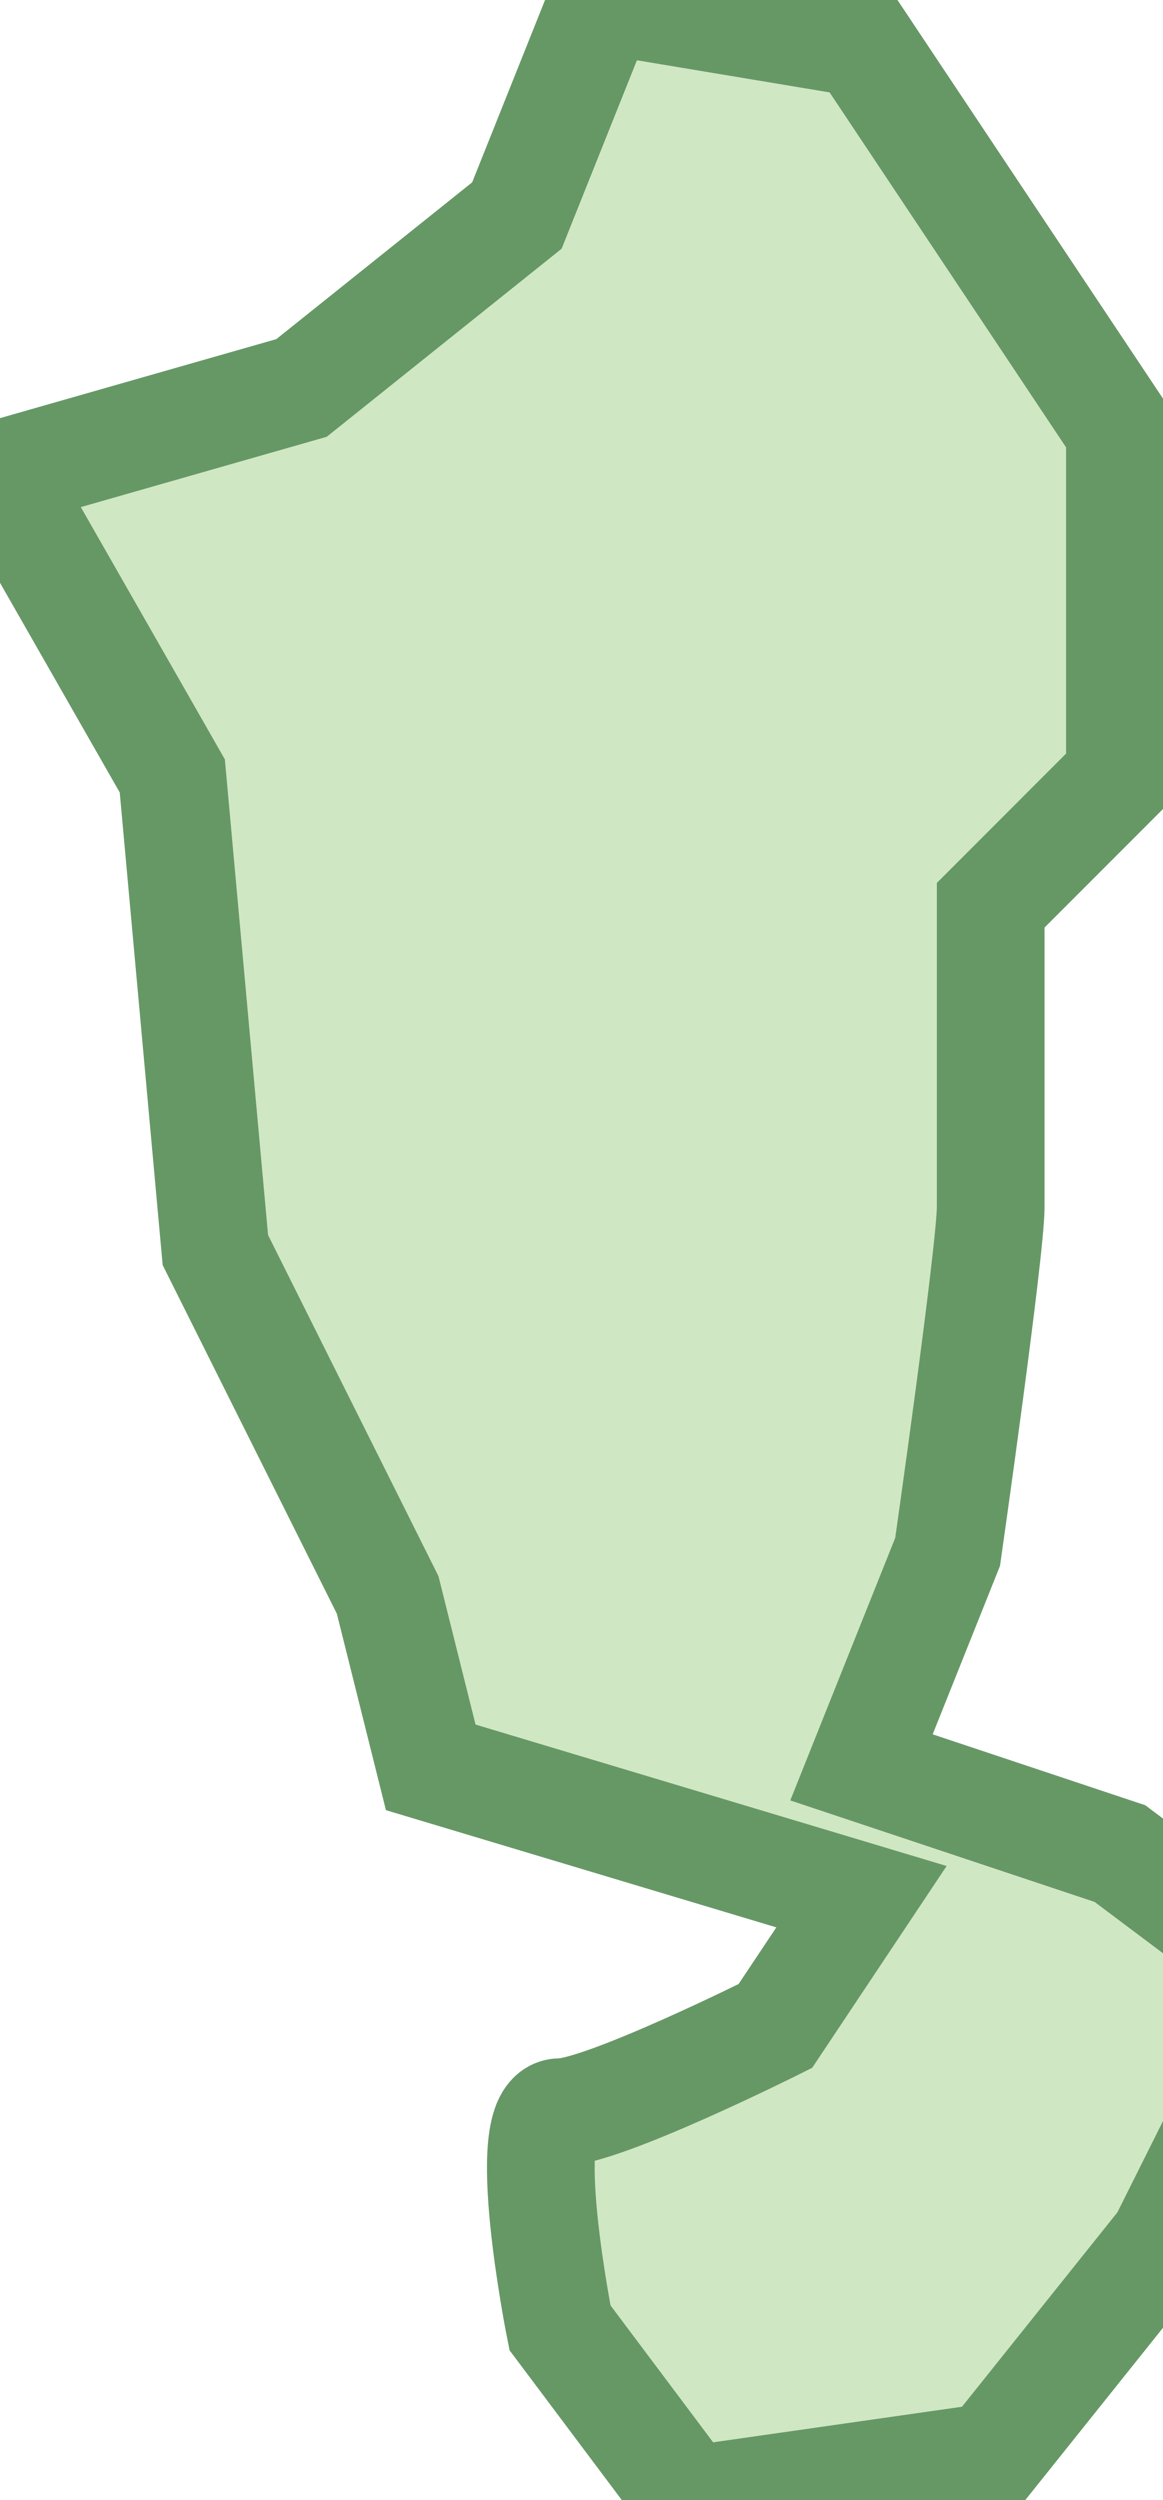 <svg xmlns="http://www.w3.org/2000/svg" version="1.0" viewBox="0 0 2.7 5.8"><switch><g><path fill="#D0E7C4" stroke="#669866" stroke-width=".25" d="M2.6 1.8l-.3.3v.7c0 .1-.1.8-.1.8l-.2.5.6.2.4.3-.3.6-.4.5-.7.1-.3-.4s-.1-.5 0-.5.5-.2.5-.2l.2-.3-1-.3-.1-.4-.4-.8-.1-1.1-.4-.7.7-.2.5-.4.2-.5.6.1.6.9v.8z"/></g></switch></svg>
